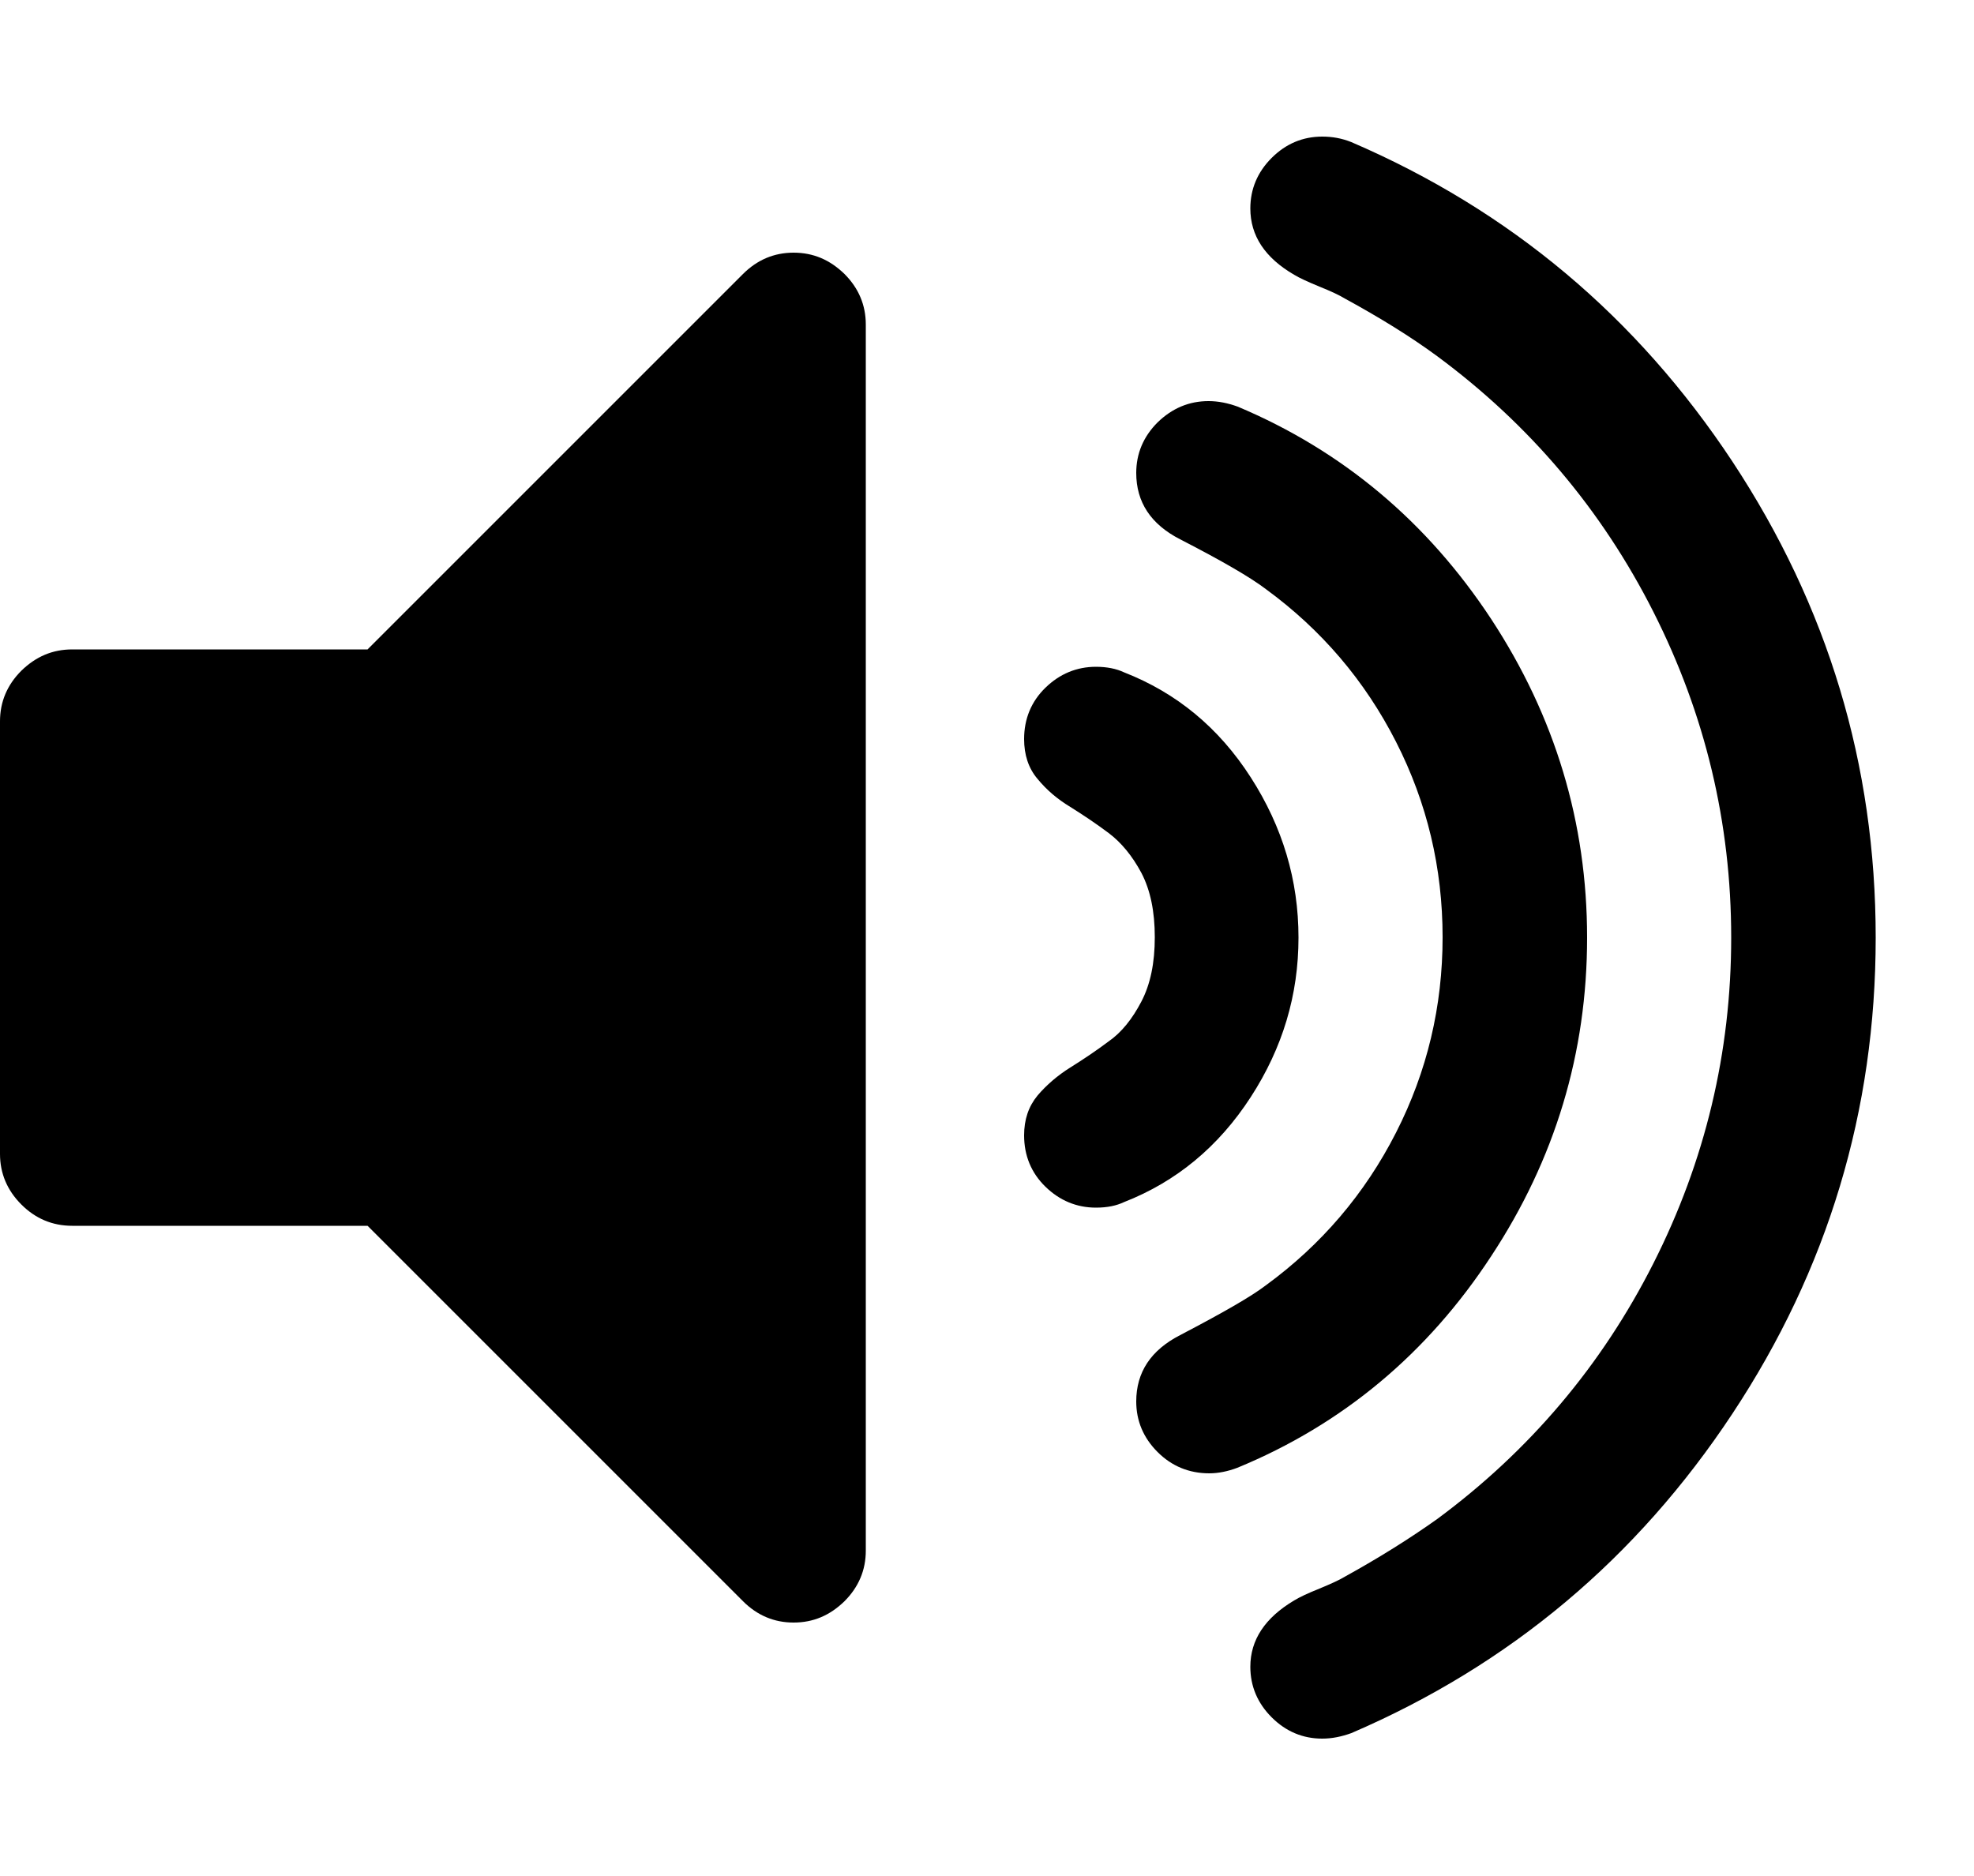 <svg version="1.1" class="audio-icon" xmlns="http://www.w3.org/2000/svg" xmlns:xlink="http://www.w3.org/1999/xlink" viewBox="0 0 500 475.1" xml:space="preserve"><path id="speaker" d="M201,64c-4.9,0-9.2,1.8-12.8,5.4l-95.1,95.1H18.3c-5,0-9.2,1.8-12.9,5.4c-3.6,3.6-5.4,7.9-5.4,12.8v109.6 c0,4.9,1.8,9.2,5.4,12.8c3.6,3.6,7.9,5.4,12.9,5.4h74.8l95.1,95.1c3.6,3.6,7.9,5.4,12.8,5.4c5,0,9.2-1.8,12.9-5.4 c3.6-3.6,5.4-7.9,5.4-12.8V82.2c0-4.9-1.8-9.2-5.4-12.8C210.2,65.8,206,64,201,64z"/><g id="soundwaves"><path id="wave1" d="M316.8,277.9c8.1-12.5,12.1-25.9,12.1-40.4s-4-28-12.1-40.6c-8.1-12.6-18.8-21.4-32.1-26.6 c-1.9-0.9-4.3-1.4-7.1-1.4c-4.9,0-9.2,1.8-12.8,5.3c-3.6,3.5-5.4,7.9-5.4,13c0,4,1.1,7.4,3.4,10.1c2.3,2.8,5,5.1,8.3,7.1 c3.2,2,6.5,4.2,9.7,6.6c3.2,2.4,6,5.8,8.3,10.1c2.3,4.4,3.4,9.8,3.4,16.3c0,6.5-1.1,11.9-3.4,16.3c-2.3,4.4-5,7.8-8.3,10.1 c-3.2,2.4-6.5,4.6-9.7,6.6c-3.2,2-6,4.4-8.3,7.1c-2.3,2.8-3.4,6.1-3.4,10.1c0,5.1,1.8,9.5,5.4,13c3.6,3.5,7.9,5.3,12.8,5.3 c2.9,0,5.2-0.5,7.1-1.4C298,299.3,308.7,290.4,316.8,277.9z"/><path id="wave2" d="M377.7,318.2c16.2-24.6,24.3-51.5,24.3-80.7c0-29.1-8.1-56-24.3-80.7c-16.2-24.6-37.6-42.6-64.2-53.8 c-2.5-0.9-4.9-1.4-7.4-1.4c-4.9,0-9.2,1.8-12.9,5.4c-3.6,3.6-5.4,7.9-5.4,12.8c0,7.4,3.7,13,11.1,16.8c10.7,5.5,17.9,9.7,21.7,12.6 c14.1,10.3,25.1,23.2,33,38.7c7.9,15.5,11.8,32,11.8,49.5c0,17.5-3.9,34-11.8,49.5c-7.9,15.5-18.9,28.4-33,38.7 c-3.8,2.9-11,7-21.7,12.6c-7.4,3.8-11.1,9.4-11.1,16.8c0,4.9,1.8,9.2,5.4,12.8c3.6,3.6,8,5.4,13.1,5.4c2.3,0,4.7-0.5,7.1-1.4 C340.1,360.8,361.6,342.8,377.7,318.2z"/><path id="wave3" d="M438.8,116.9c-24.2-36.6-56.3-63.6-96.5-80.9c-2.5-1-4.9-1.4-7.4-1.4c-4.9,0-9.2,1.8-12.8,5.4 c-3.6,3.6-5.4,7.9-5.4,12.8c0,6.9,3.7,12.5,11.1,16.8c1.3,0.8,3.5,1.8,6.4,3c3,1.2,5.1,2.2,6.4,3c8.8,4.8,16.6,9.6,23.4,14.6 c23.4,17.3,41.7,38.9,54.8,64.8c13.1,25.9,19.7,53.4,19.7,82.5c0,29.1-6.6,56.6-19.7,82.5c-13.1,25.9-31.4,47.5-54.8,64.8 c-6.9,4.9-14.7,9.8-23.4,14.6c-1.3,0.8-3.5,1.8-6.4,3c-3,1.2-5.1,2.2-6.4,3c-7.4,4.4-11.1,10-11.1,16.8c0,4.9,1.8,9.2,5.4,12.8 c3.6,3.6,7.9,5.4,12.8,5.4c2.5,0,4.9-0.5,7.4-1.4c40.2-17.3,72.3-44.3,96.5-80.9c24.2-36.6,36.3-76.8,36.3-120.6 S463,153.6,438.8,116.9z"/></g></svg>